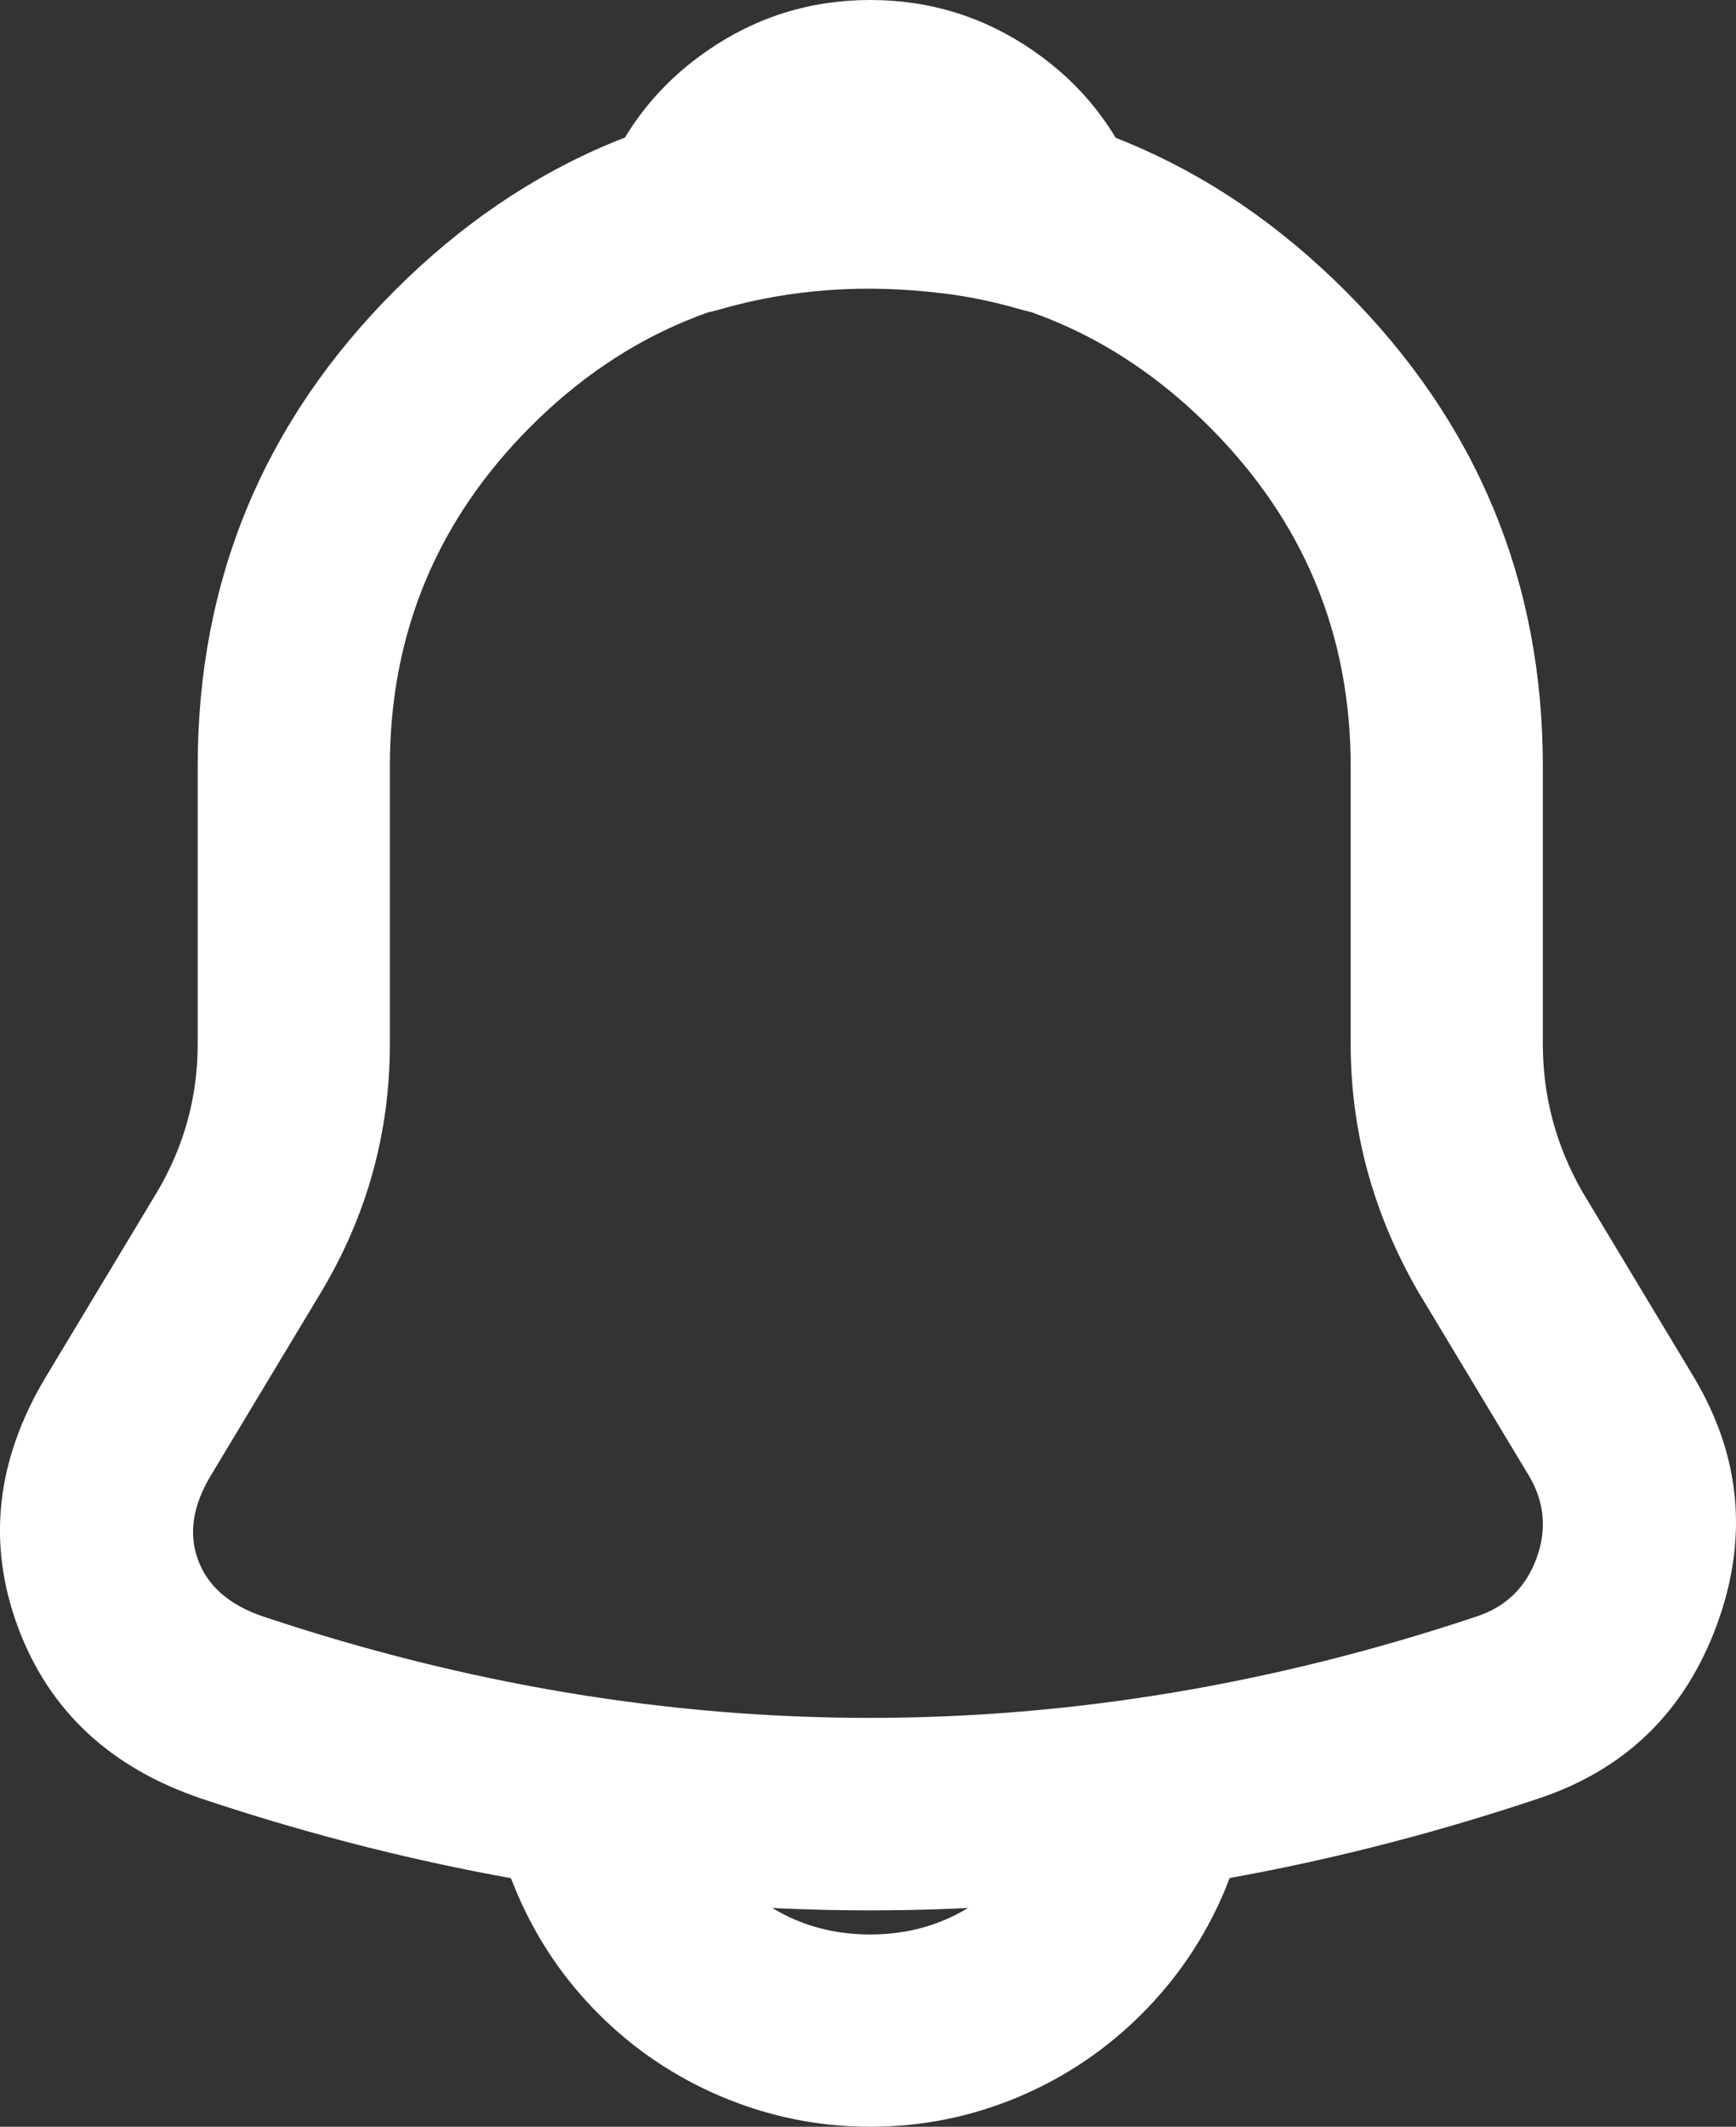 <svg xmlns="http://www.w3.org/2000/svg" xmlns:xlink="http://www.w3.org/1999/xlink" fill="none" version="1.1" width="22.585" height="27.65" viewBox="0 0 22.585 27.65"><rect x="0" y="0" width="22.585" height="27.65" fill="#333333" stroke="none"/><g><g><path d="M20.072,13.575L20.072,9.963Q20.072,6.351,17.503,3.782Q14.933,1.213,11.322,1.213Q7.701,1.213,5.136,3.777Q2.572,6.342,2.572,9.963L2.572,13.575Q2.572,14.611,2.036,15.51L0.601,17.893Q-0.374,19.513,0.232,21.15Q0.836,22.78,2.621,23.384Q11.316,26.289,20.006,23.386Q21.709,22.823,22.334,21.13Q22.958,19.439,22.031,17.895L20.593,15.506Q20.072,14.602,20.072,13.575ZM15.735,5.55Q17.572,7.387,17.572,9.963L17.572,13.575Q17.572,15.272,18.451,16.795L19.888,19.181Q20.198,19.698,19.988,20.264Q19.78,20.827,19.213,21.015Q11.316,23.653,3.423,21.016Q2.767,20.794,2.577,20.282Q2.388,19.772,2.743,19.183L4.183,16.79Q5.072,15.3,5.072,13.575L5.072,9.963Q5.072,7.378,6.904,5.545Q8.737,3.713,11.322,3.713Q13.898,3.713,15.735,5.55Z" fill-rule="evenodd" fill="#FFFFFF" fill-opacity="1"/></g><g><path d="M13.448,0.663Q12.49,0,11.322,0Q10.153,0,9.196,0.663Q8.26,1.311,7.845,2.369Q7.77,2.562,7.761,2.768Q7.751,2.975,7.809,3.174Q7.826,3.233,7.849,3.29Q7.872,3.347,7.9,3.401Q7.928,3.456,7.962,3.507Q7.995,3.559,8.034,3.607Q8.072,3.655,8.115,3.699Q8.158,3.742,8.205,3.782Q8.252,3.821,8.303,3.856Q8.353,3.891,8.407,3.92Q8.461,3.95,8.518,3.974Q8.574,3.998,8.633,4.017Q8.691,4.035,8.751,4.048Q8.811,4.061,8.872,4.067Q8.933,4.074,8.995,4.075Q9.056,4.076,9.117,4.07Q9.179,4.065,9.239,4.054Q9.299,4.042,9.358,4.025Q10.742,3.623,12.284,3.816Q12.765,3.874,13.286,4.025Q13.484,4.083,13.691,4.074Q13.898,4.064,14.09,3.989Q14.205,3.944,14.309,3.877Q14.412,3.811,14.501,3.726Q14.59,3.64,14.66,3.539Q14.73,3.438,14.78,3.325Q14.829,3.213,14.855,3.092Q14.882,2.972,14.884,2.849Q14.886,2.726,14.865,2.605Q14.843,2.484,14.798,2.369Q14.384,1.311,13.448,0.663Z" fill-rule="evenodd" fill="#FFFFFF" fill-opacity="1"/></g><g><path d="M9.556,24.417Q8.822,23.683,8.822,22.65L6.322,22.65Q6.322,23.66,6.718,24.594Q7.1,25.496,7.788,26.184Q8.476,26.872,9.378,27.255Q10.313,27.65,11.322,27.65Q12.336,27.65,13.267,27.255Q14.162,26.874,14.854,26.183Q15.546,25.491,15.926,24.595Q16.322,23.664,16.322,22.65L13.822,22.65Q13.822,23.68,13.086,24.415Q12.351,25.15,11.322,25.15Q10.29,25.15,9.556,24.417Z" fill-rule="evenodd" fill="#FFFFFF" fill-opacity="1"/></g></g></svg>